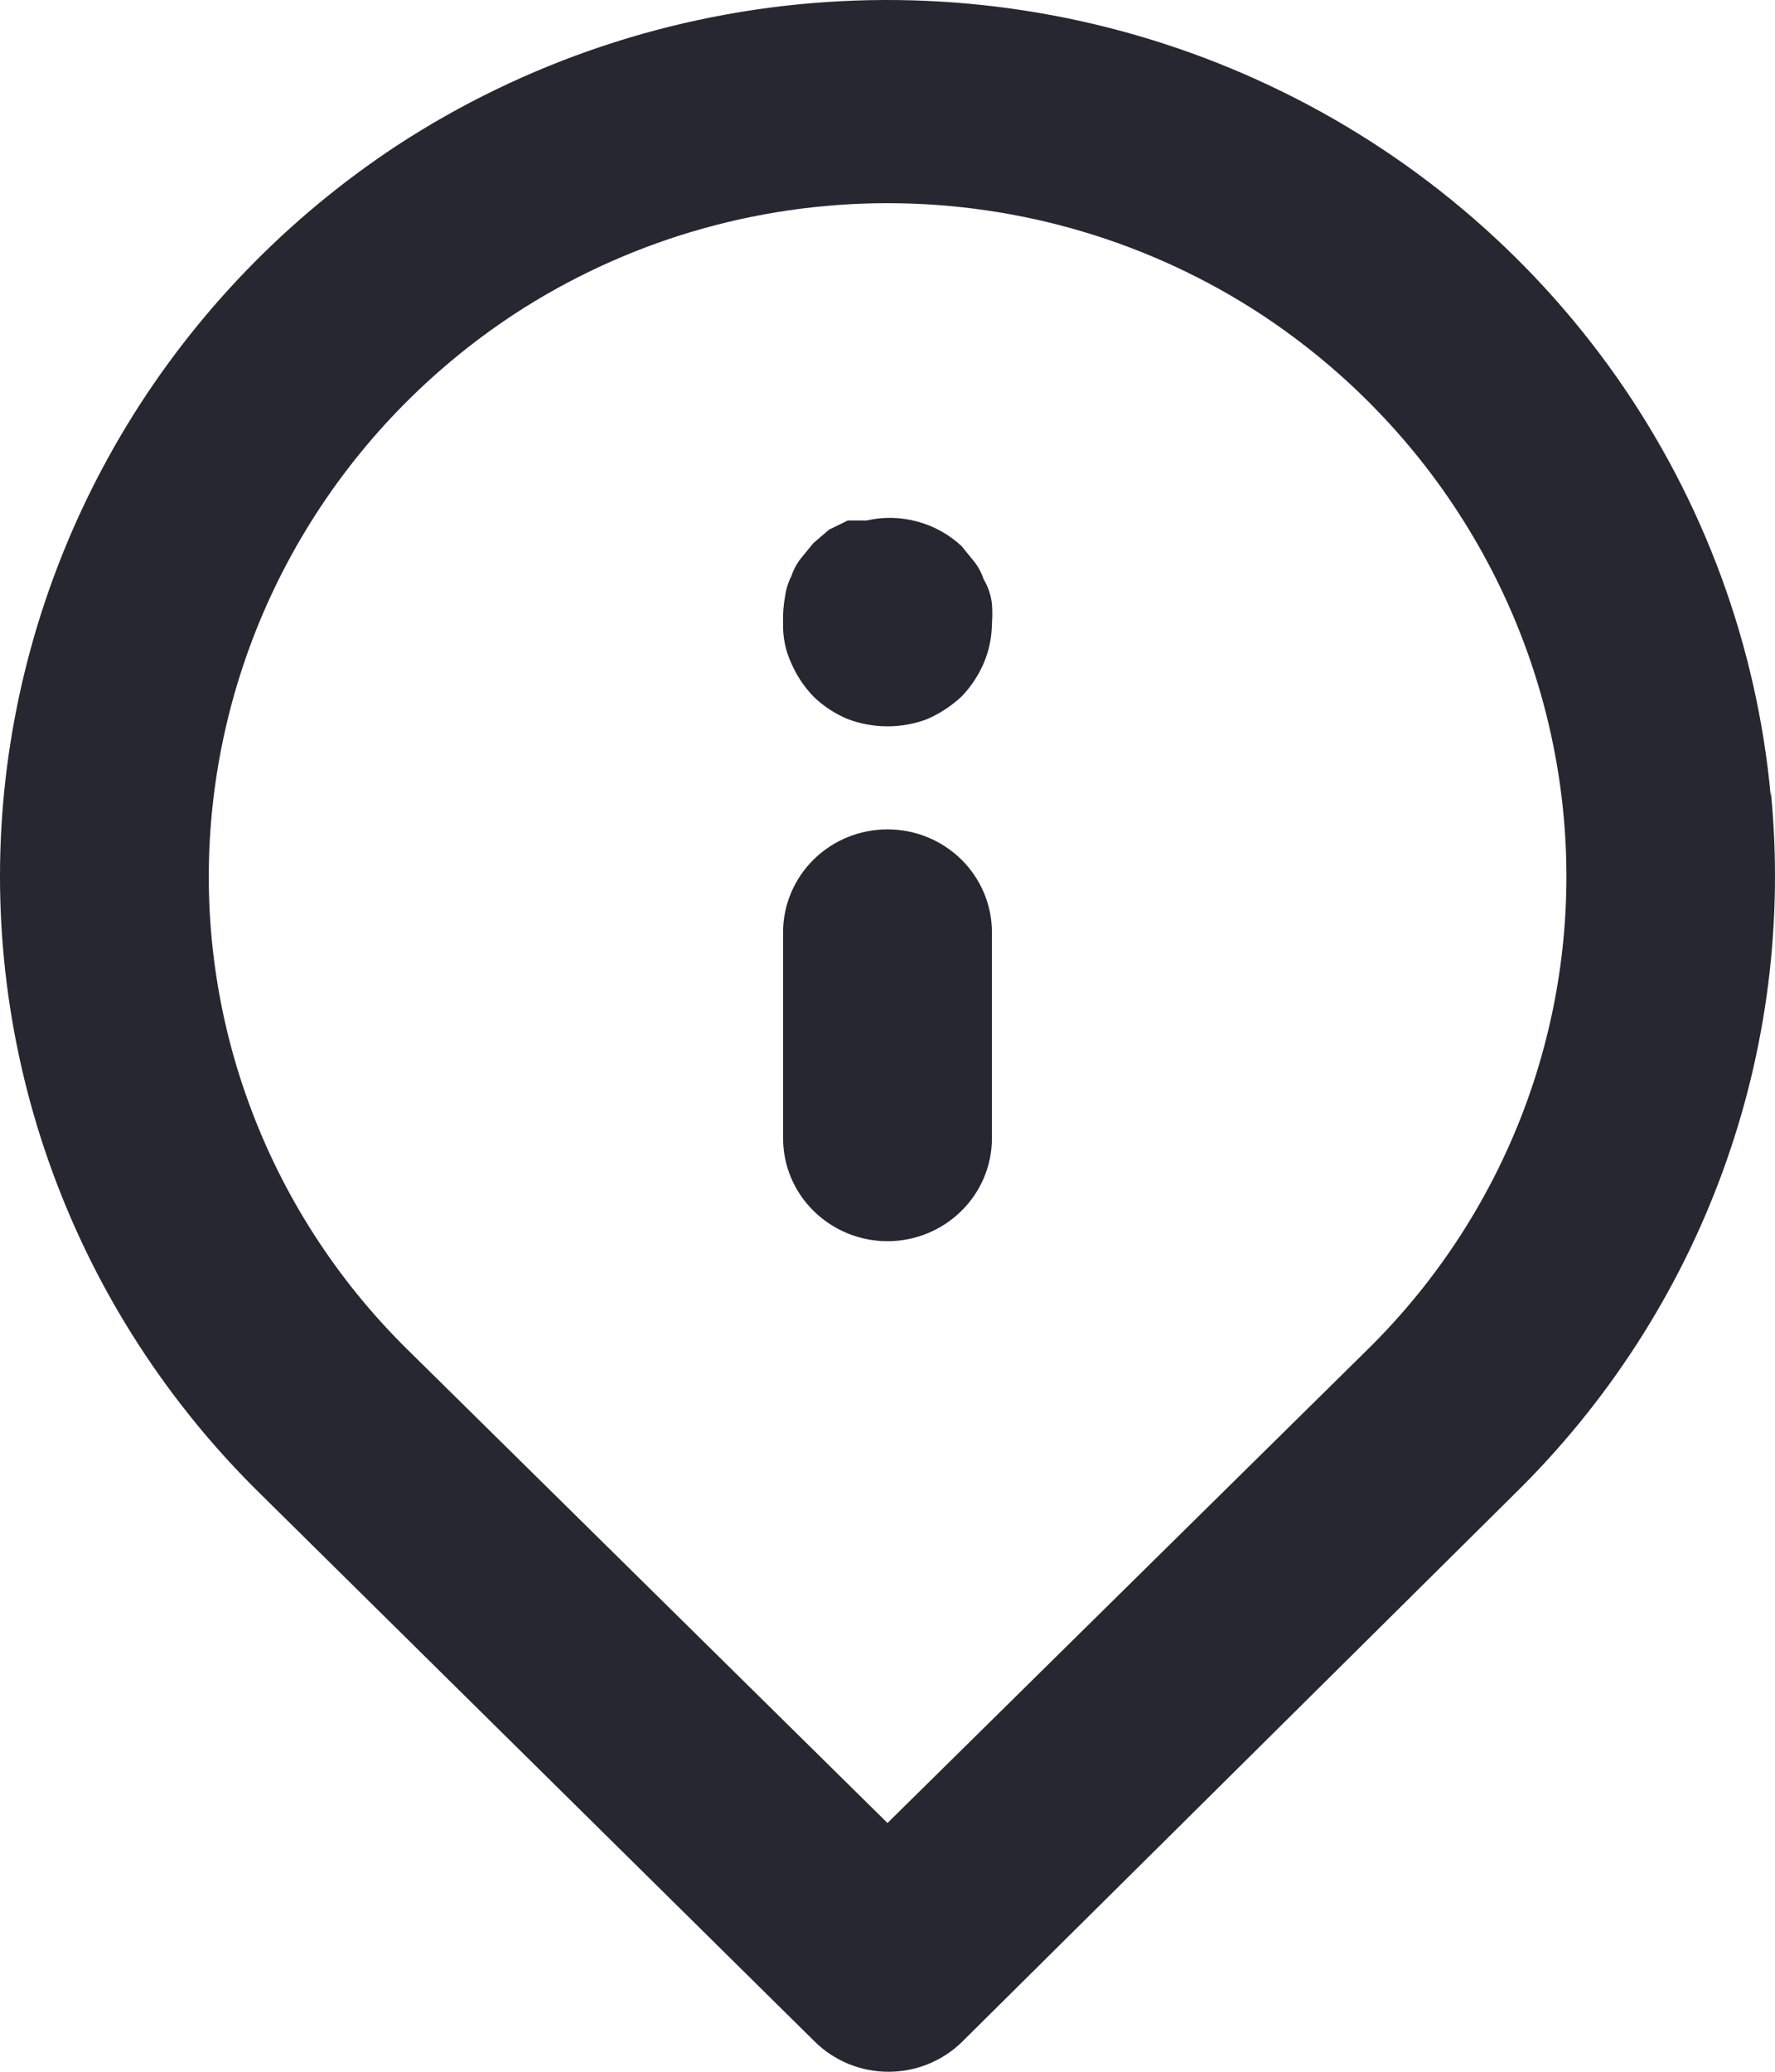 <svg width="24" height="28" viewBox="0 0 24 28" fill="none" xmlns="http://www.w3.org/2000/svg">
<path d="M12 11.209C11.626 11.209 11.267 11.355 11.002 11.616C10.737 11.877 10.588 12.231 10.588 12.6V15.383C10.588 15.753 10.737 16.107 11.002 16.367C11.267 16.628 11.626 16.775 12 16.775C12.374 16.775 12.733 16.628 12.998 16.367C13.263 16.107 13.412 15.753 13.412 15.383V12.6C13.412 12.231 13.263 11.877 12.998 11.616C12.733 11.355 12.374 11.209 12 11.209ZM23.943 10.763C23.756 8.724 23.035 6.767 21.851 5.085C20.666 3.403 19.059 2.052 17.187 1.166C15.315 0.279 13.241 -0.113 11.169 0.028C9.096 0.168 7.097 0.837 5.365 1.968C3.882 2.946 2.636 4.235 1.718 5.744C0.801 7.253 0.233 8.943 0.057 10.694C-0.116 12.433 0.106 14.188 0.707 15.832C1.307 17.476 2.272 18.968 3.53 20.199L11.012 27.588C11.143 27.719 11.299 27.822 11.471 27.893C11.643 27.964 11.828 28 12.014 28C12.2 28 12.385 27.964 12.557 27.893C12.729 27.822 12.885 27.719 13.016 27.588L20.47 20.199C21.728 18.968 22.693 17.476 23.293 15.832C23.894 14.188 24.116 12.433 23.943 10.694V10.763ZM18.494 18.236L12 24.638L5.506 18.236C4.549 17.293 3.816 16.152 3.36 14.896C2.903 13.64 2.735 12.3 2.866 10.972C2.999 9.624 3.433 8.321 4.139 7.159C4.845 5.996 5.803 5.003 6.946 4.25C8.444 3.269 10.202 2.746 12 2.746C13.798 2.746 15.556 3.269 17.054 4.25C18.193 5 19.15 5.989 19.855 7.146C20.561 8.304 20.997 9.601 21.134 10.944C21.27 12.277 21.103 13.622 20.647 14.883C20.19 16.145 19.455 17.29 18.494 18.236ZM13.299 7.827C13.271 7.741 13.228 7.661 13.172 7.59L13.002 7.381C12.834 7.224 12.628 7.109 12.404 7.049C12.18 6.988 11.944 6.983 11.718 7.034H11.464L11.209 7.159L10.998 7.34L10.828 7.548C10.772 7.619 10.729 7.7 10.701 7.785C10.658 7.868 10.63 7.957 10.617 8.049C10.593 8.173 10.584 8.299 10.588 8.425C10.583 8.612 10.622 8.798 10.701 8.968C10.773 9.132 10.873 9.283 10.998 9.413C11.132 9.543 11.29 9.647 11.464 9.719C11.809 9.849 12.191 9.849 12.536 9.719C12.708 9.644 12.866 9.54 13.002 9.413C13.127 9.283 13.227 9.132 13.299 8.968C13.373 8.796 13.411 8.612 13.412 8.425C13.419 8.337 13.419 8.249 13.412 8.161C13.399 8.043 13.36 7.929 13.299 7.827Z" fill="#262730"/>
</svg>
